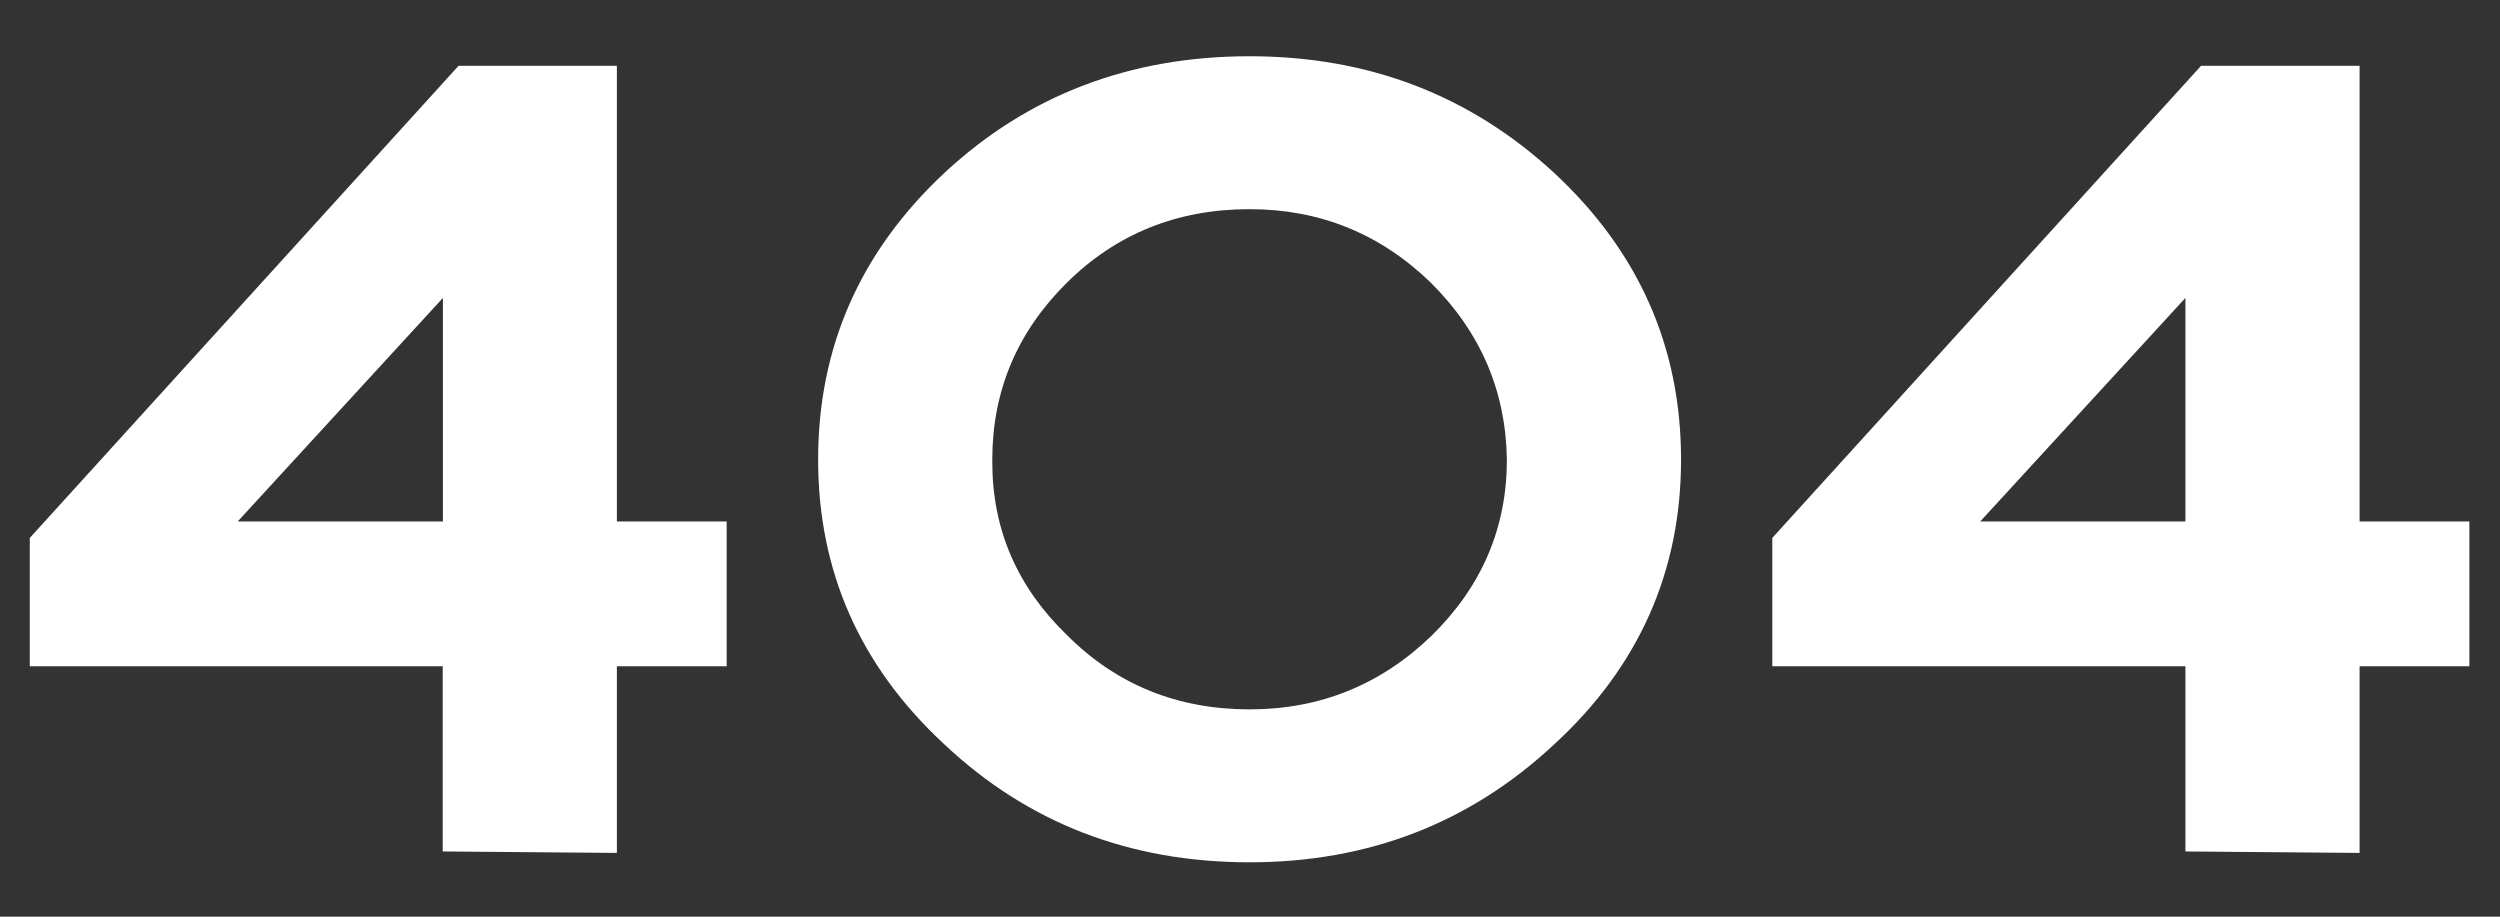 <?xml version="1.0" encoding="utf-8"?>
<!-- Generator: Adobe Illustrator 19.2.1, SVG Export Plug-In . SVG Version: 6.00 Build 0)  -->
<svg version="1.1" id="图层_1" xmlns="http://www.w3.org/2000/svg" xmlns:xlink="http://www.w3.org/1999/xlink" x="0px" y="0px"
	 viewBox="0 0 1200 440" style="enable-background:new 0 0 1200 440;" xml:space="preserve">
<rect x="0" y="0" width="1200" height="440" fill="#333333" stroke="none"/>
<style type="text/css">
	.st0{fill:#FFFFFF;}
</style>
<g>
	<g>
		<path class="st0" d="M296.2,31.6h-76.1L14.3,258.2v61.6h198.2v88.9l83.6,0.7v-89.6h52.7v-69.5h-52.7V31.6H296.2z M212.6,250.3
			h-98.5L212.6,143V250.3z M746,83c-40.4-37.3-89.1-56-146.2-56c-57.5,0-106.4,18.7-146.5,56c-40.4,37.8-60.6,83.6-60.6,137.6
			c0,53.8,20.2,99.3,60.6,136.7c40.2,37.8,89,56.6,146.5,56.6c57.1,0,105.8-18.9,146.2-56.6c40.6-37.3,60.9-82.9,60.9-136.7
			C806.9,166.6,786.6,120.7,746,83z M687.4,304.9c-24.4,23.7-53.6,35.6-87.6,35.6c-34.7,0-63.9-11.9-87.6-35.6
			c-23.9-23.1-35.9-50.7-35.9-83v-1.3c0-32.9,11.9-61.2,35.7-84.8s53.1-35.4,87.8-35.4c33.6,0,62.6,11.7,86.9,35.2
			c23.9,23.7,36.1,52,36.6,85C723.3,253.3,711.3,281.4,687.4,304.9z M1132.6,250.3V31.6h-76.1L850.7,258.2v61.6H1049v88.9l83.6,0.7
			v-89.6h52.7v-69.5L1132.6,250.3L1132.6,250.3z M1049,250.3h-98.5L1049,143V250.3z"/>
	</g>
</g>
</svg>
